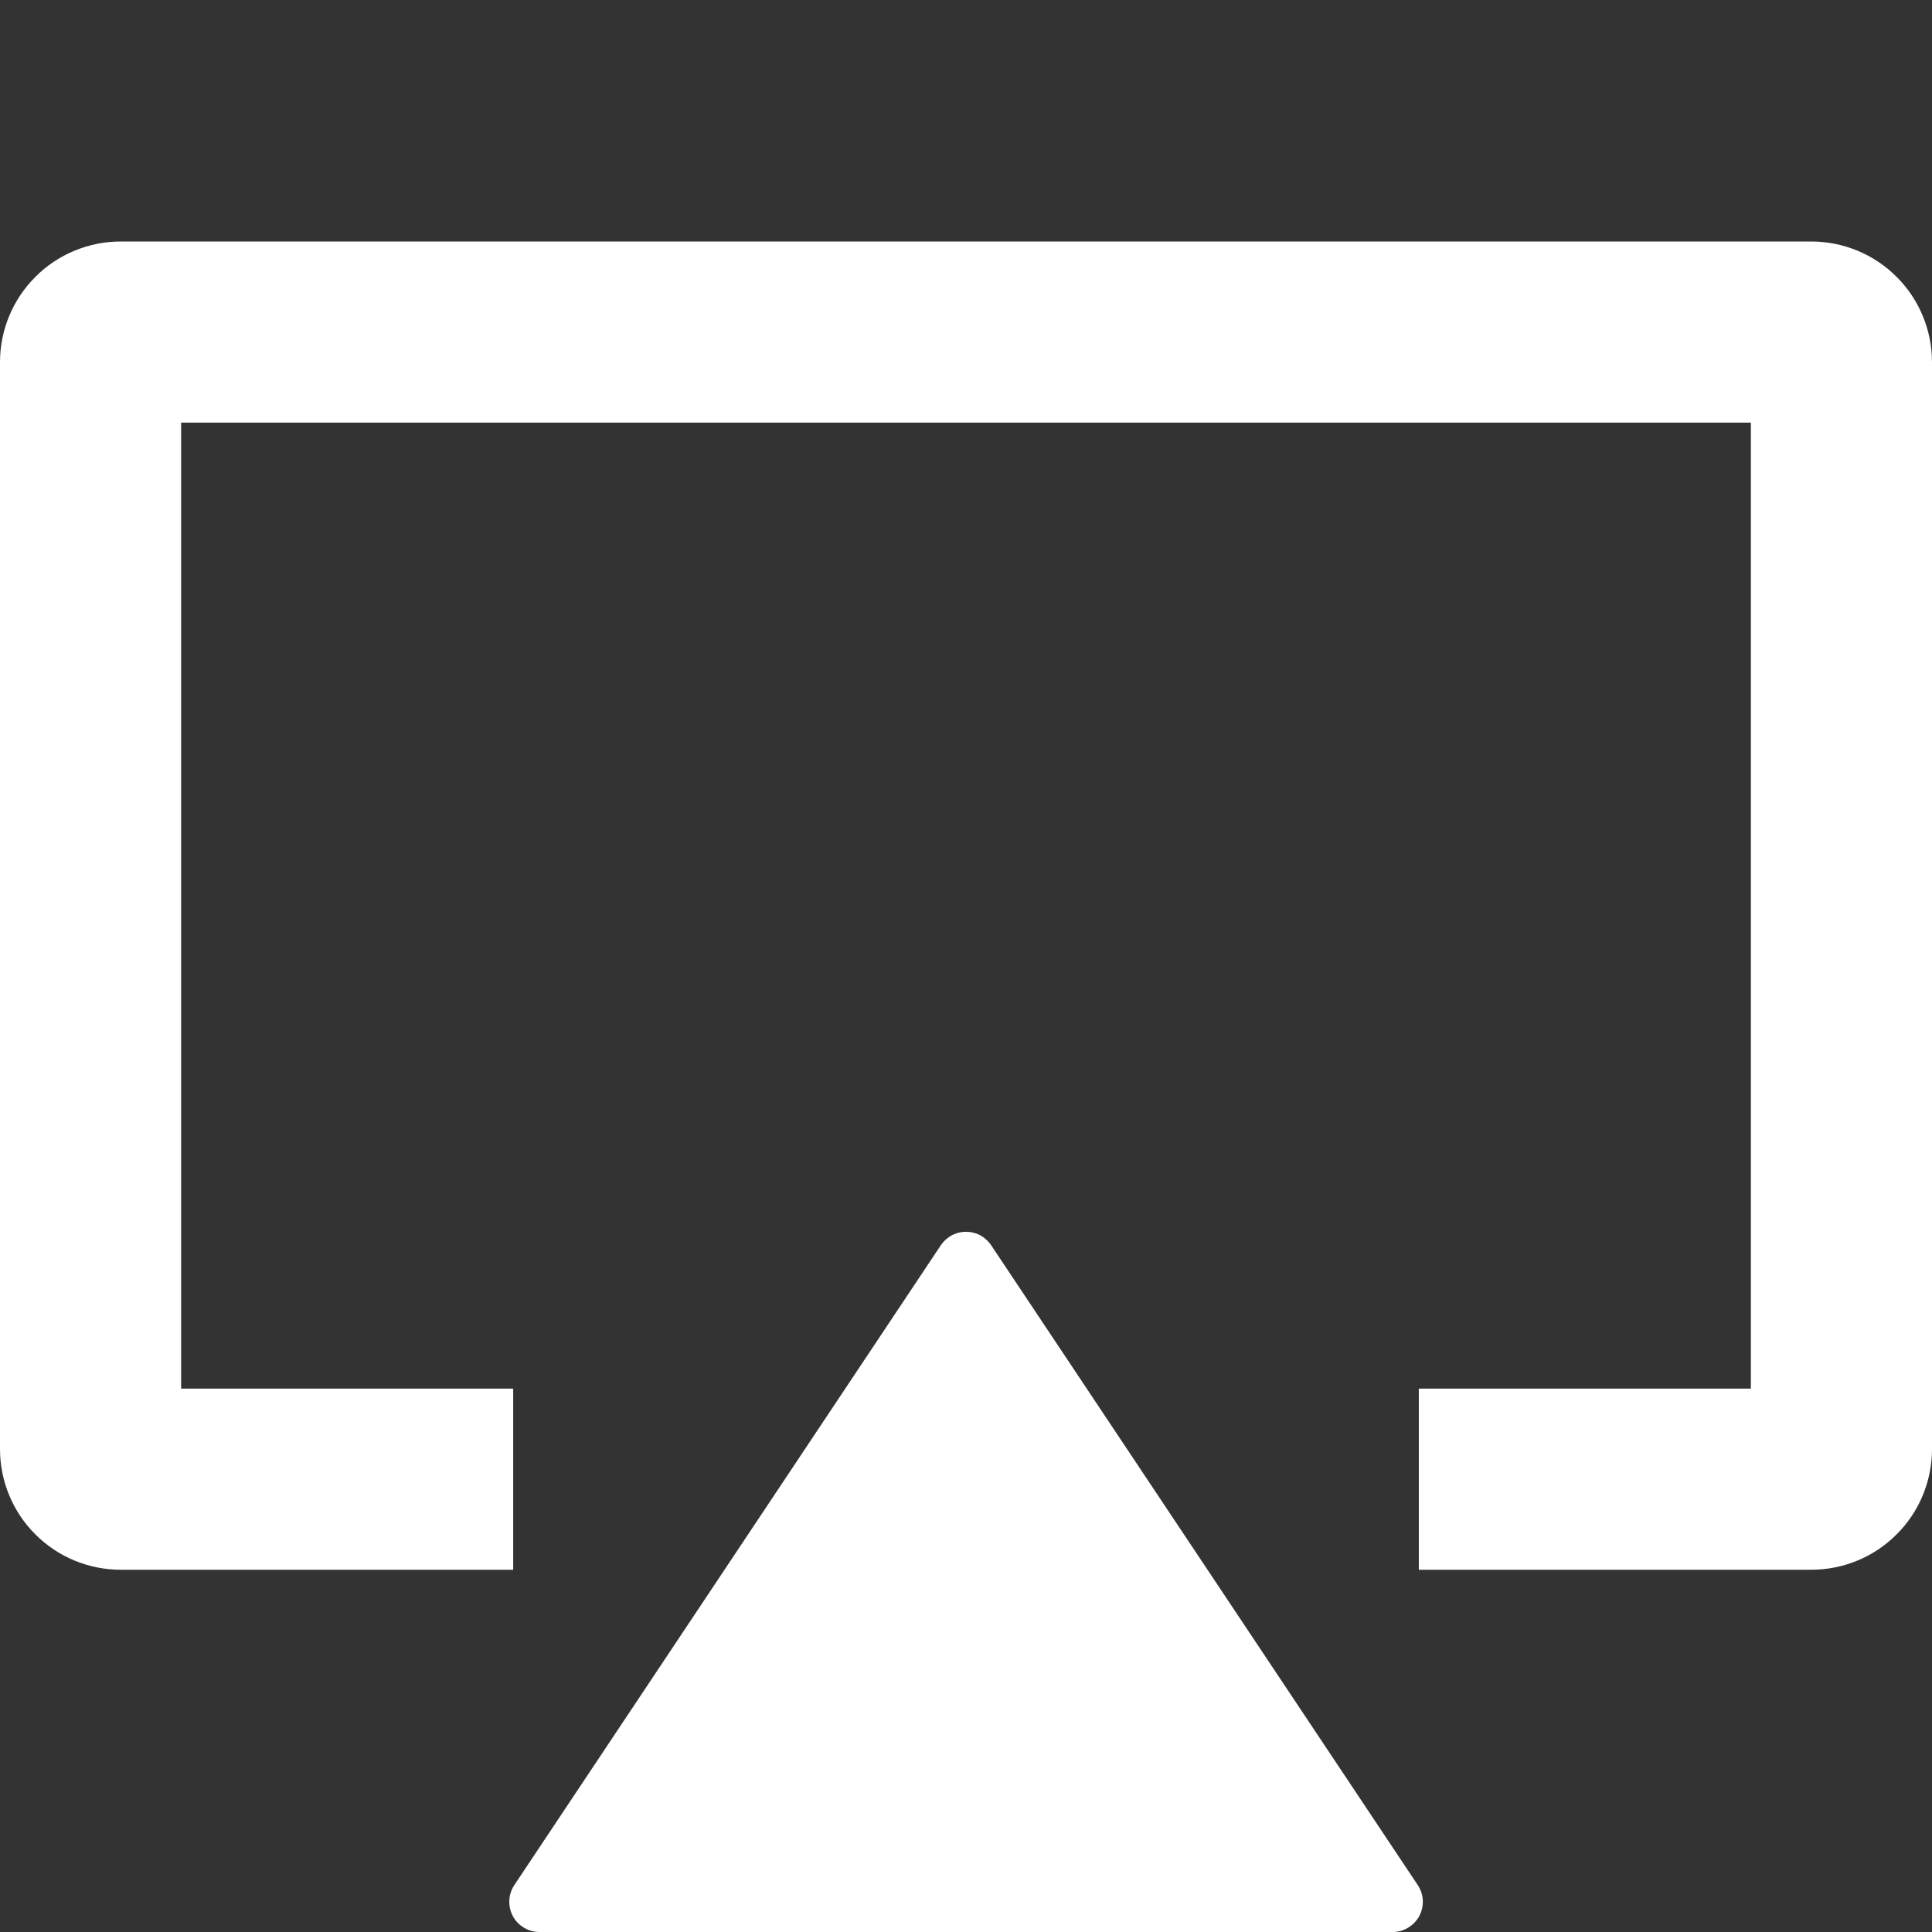<svg width="16" height="16" viewBox="0 0 16 16" fill="none" xmlns="http://www.w3.org/2000/svg">
<rect x="0" y="0" width="16" height="16" fill="#333333" stroke="none"/>
<g clip-path="url(#clip0_5_2401)">
<path fill-rule="evenodd" clip-rule="evenodd" d="M3.5 11.5H1.5V3.5H14.5V11.5H11.75V13H15C15.265 13 15.52 12.895 15.707 12.707C15.895 12.52 16 12.265 16 12V3C16 2.735 15.895 2.48 15.707 2.293C15.52 2.105 15.265 2 15 2H1C0.735 2 0.48 2.105 0.293 2.293C0.105 2.48 0 2.735 0 3L0 12C0 12.265 0.105 12.52 0.293 12.707C0.48 12.895 0.735 13 1 13H4.25V11.5H3.5ZM8.208 10.312C8.185 10.278 8.154 10.25 8.118 10.23C8.082 10.211 8.041 10.201 8 10.201C7.959 10.201 7.918 10.211 7.882 10.23C7.846 10.25 7.815 10.278 7.792 10.312L4.259 15.612C4.234 15.65 4.22 15.693 4.218 15.738C4.216 15.784 4.226 15.828 4.247 15.868C4.268 15.908 4.3 15.941 4.339 15.964C4.378 15.988 4.422 16 4.467 16H11.533C11.578 16 11.623 15.988 11.662 15.964C11.7 15.941 11.732 15.908 11.754 15.868C11.775 15.828 11.785 15.783 11.783 15.738C11.781 15.692 11.766 15.649 11.741 15.611L8.208 10.312Z" fill="white"/>
</g>
<defs>
<clipPath id="clip0_5_2401">
<rect width="16" height="16" fill="white"/>
</clipPath>
</defs>
</svg>

